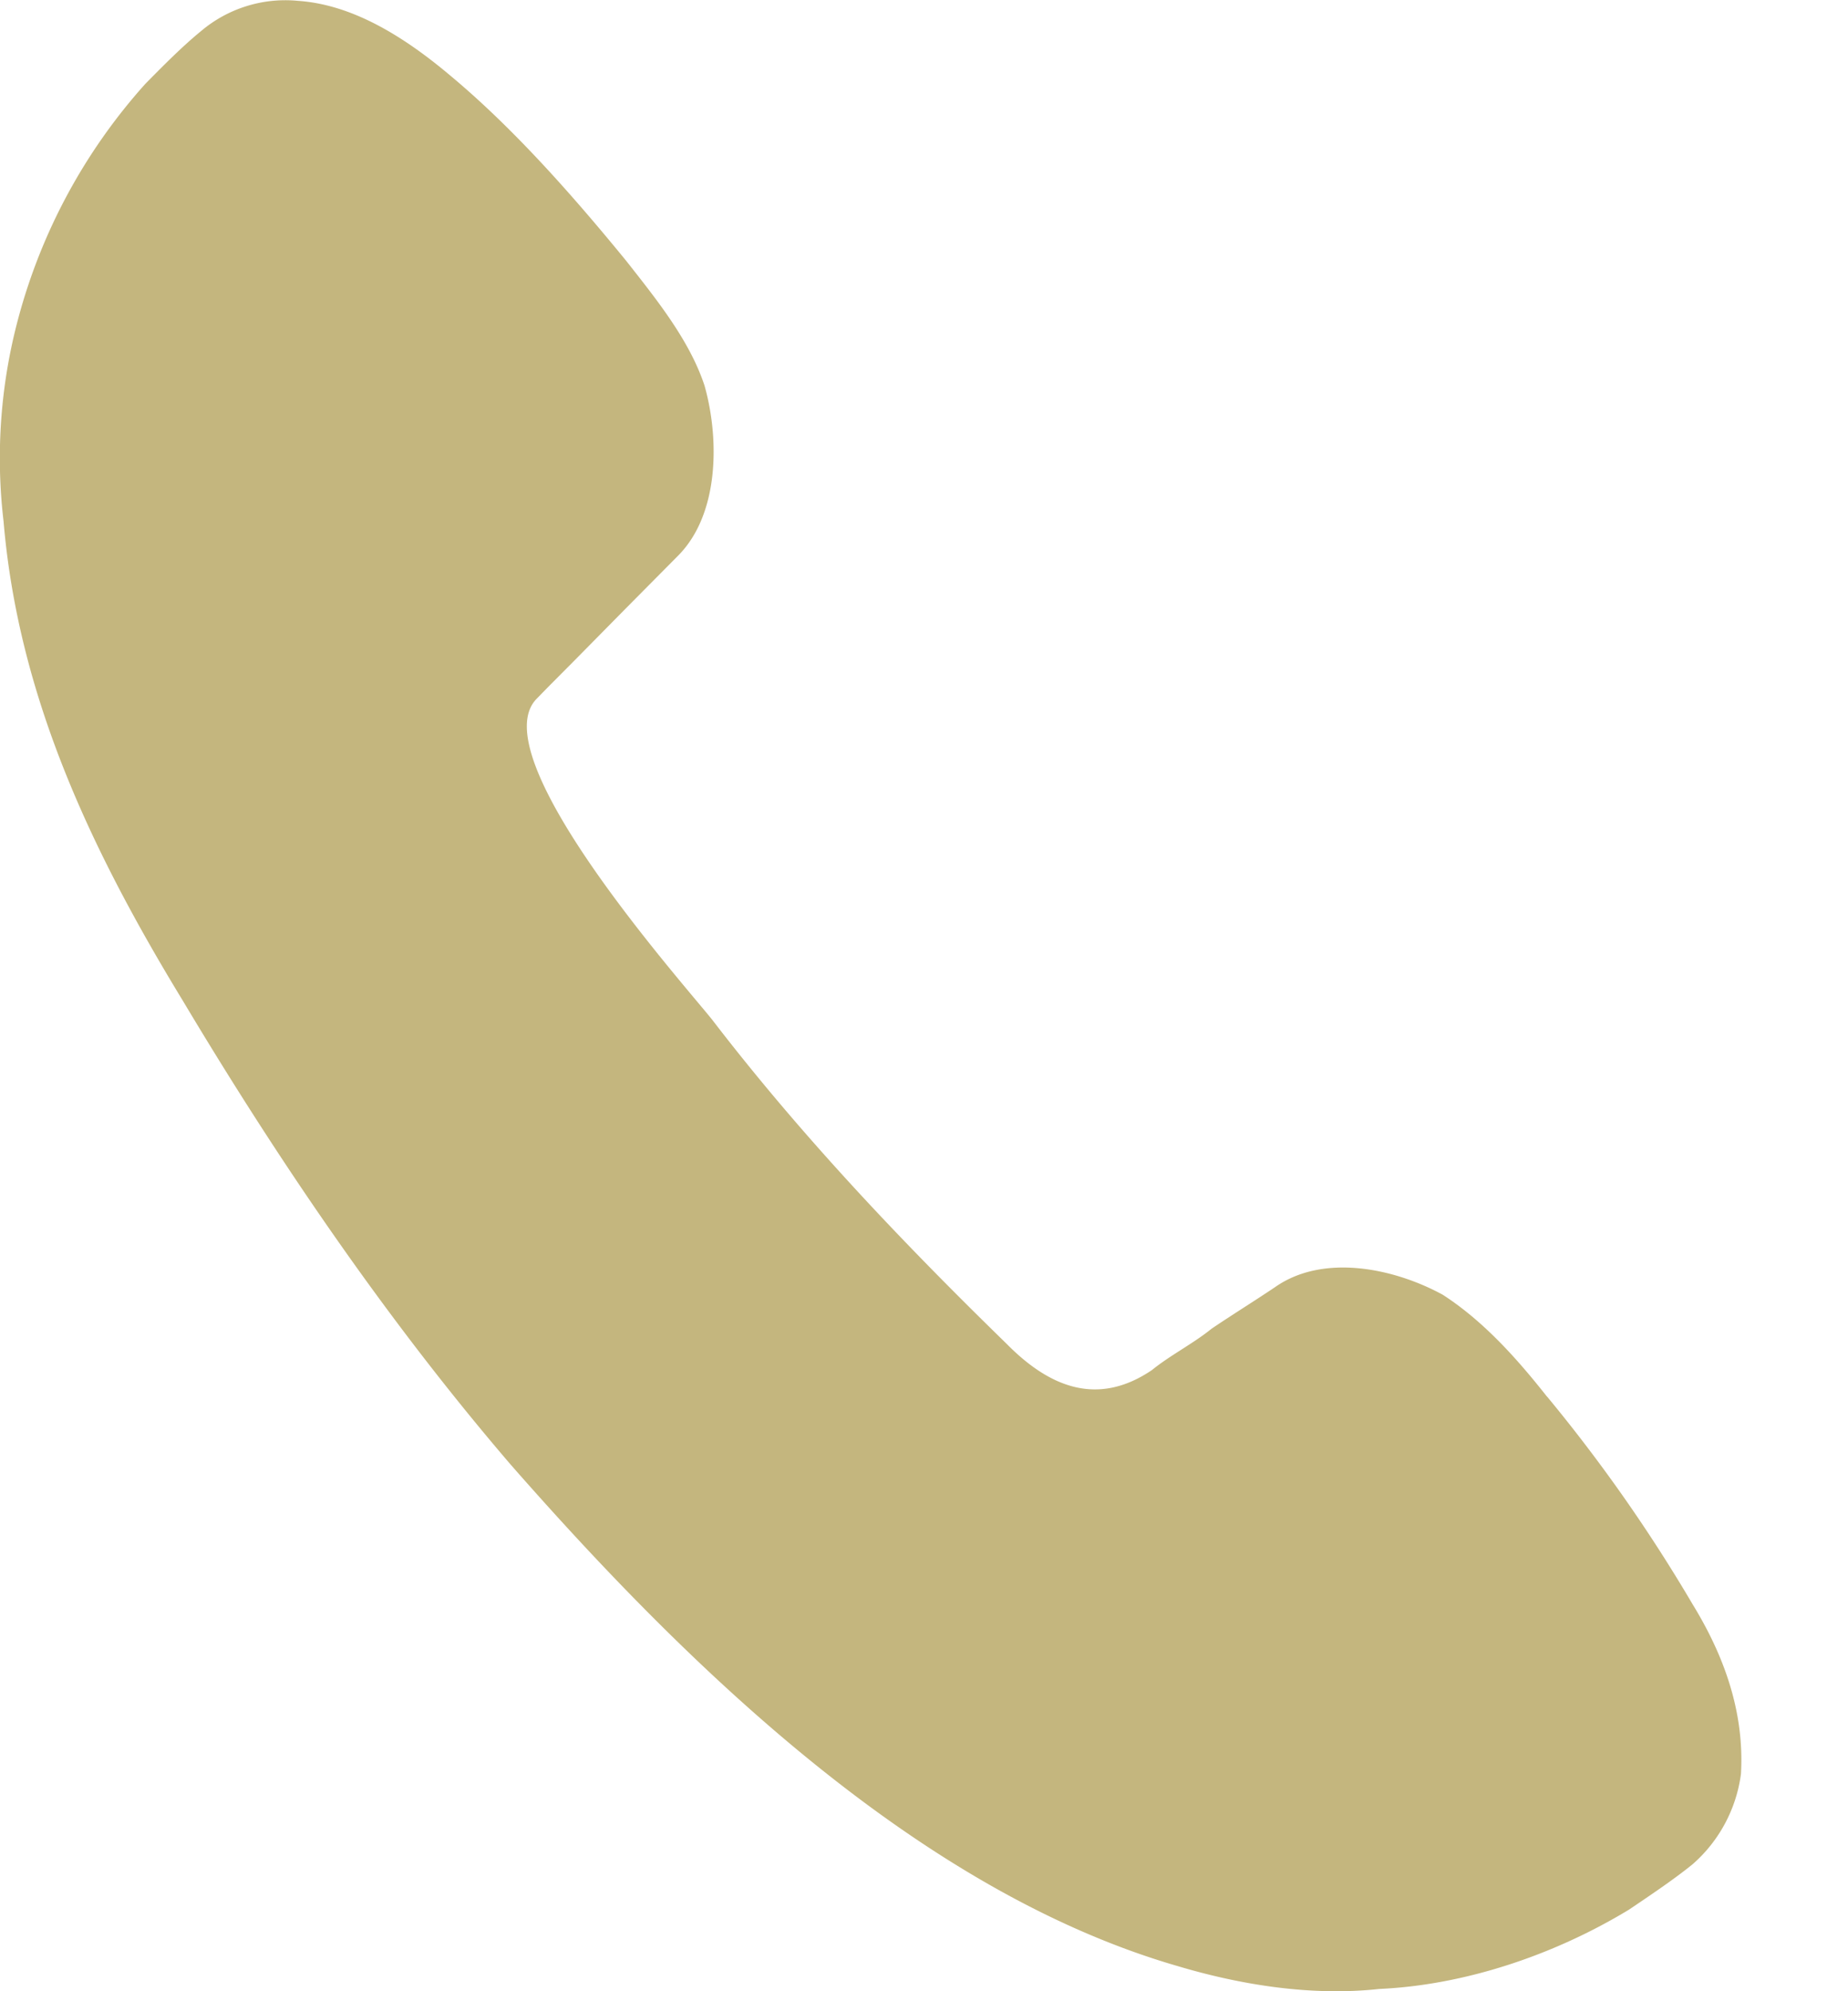 <svg xmlns="http://www.w3.org/2000/svg" width="13" height="14" viewBox="0 0 13 14">
    <path fill="#c4b67e" fill-rule="evenodd" d="M10.883 9.82c-.21-.266-.446-.531-.734-.717-.341-.186-.84-.292-1.18-.053-.158.106-.289.186-.446.292-.131.106-.289.185-.42.291-.393.266-.734.107-1.022-.185-.735-.716-1.443-1.46-2.073-2.281-.236-.292-1.626-1.857-1.232-2.255l.078-.08.184-.185.367-.372.367-.37c.289-.293.289-.823.184-1.194-.105-.319-.341-.61-.55-.876-.368-.45-.788-.928-1.234-1.3C2.858.27 2.491.033 2.097.006a.918.918 0 0 0-.682.212c-.13.106-.262.239-.393.372A4.022 4.022 0 0 0 .13 2.233a3.789 3.789 0 0 0-.105 1.432C.13 4.912.655 6 1.285 7.034c.681 1.14 1.442 2.255 2.307 3.263 1.233 1.405 2.859 2.997 4.695 3.527.446.133.944.212 1.416.16.603-.027 1.233-.24 1.757-.558.157-.106.315-.212.446-.318a1.02 1.02 0 0 0 .341-.636c.026-.451-.13-.85-.341-1.194a11.194 11.194 0 0 0-1.023-1.459z"/>
</svg>
